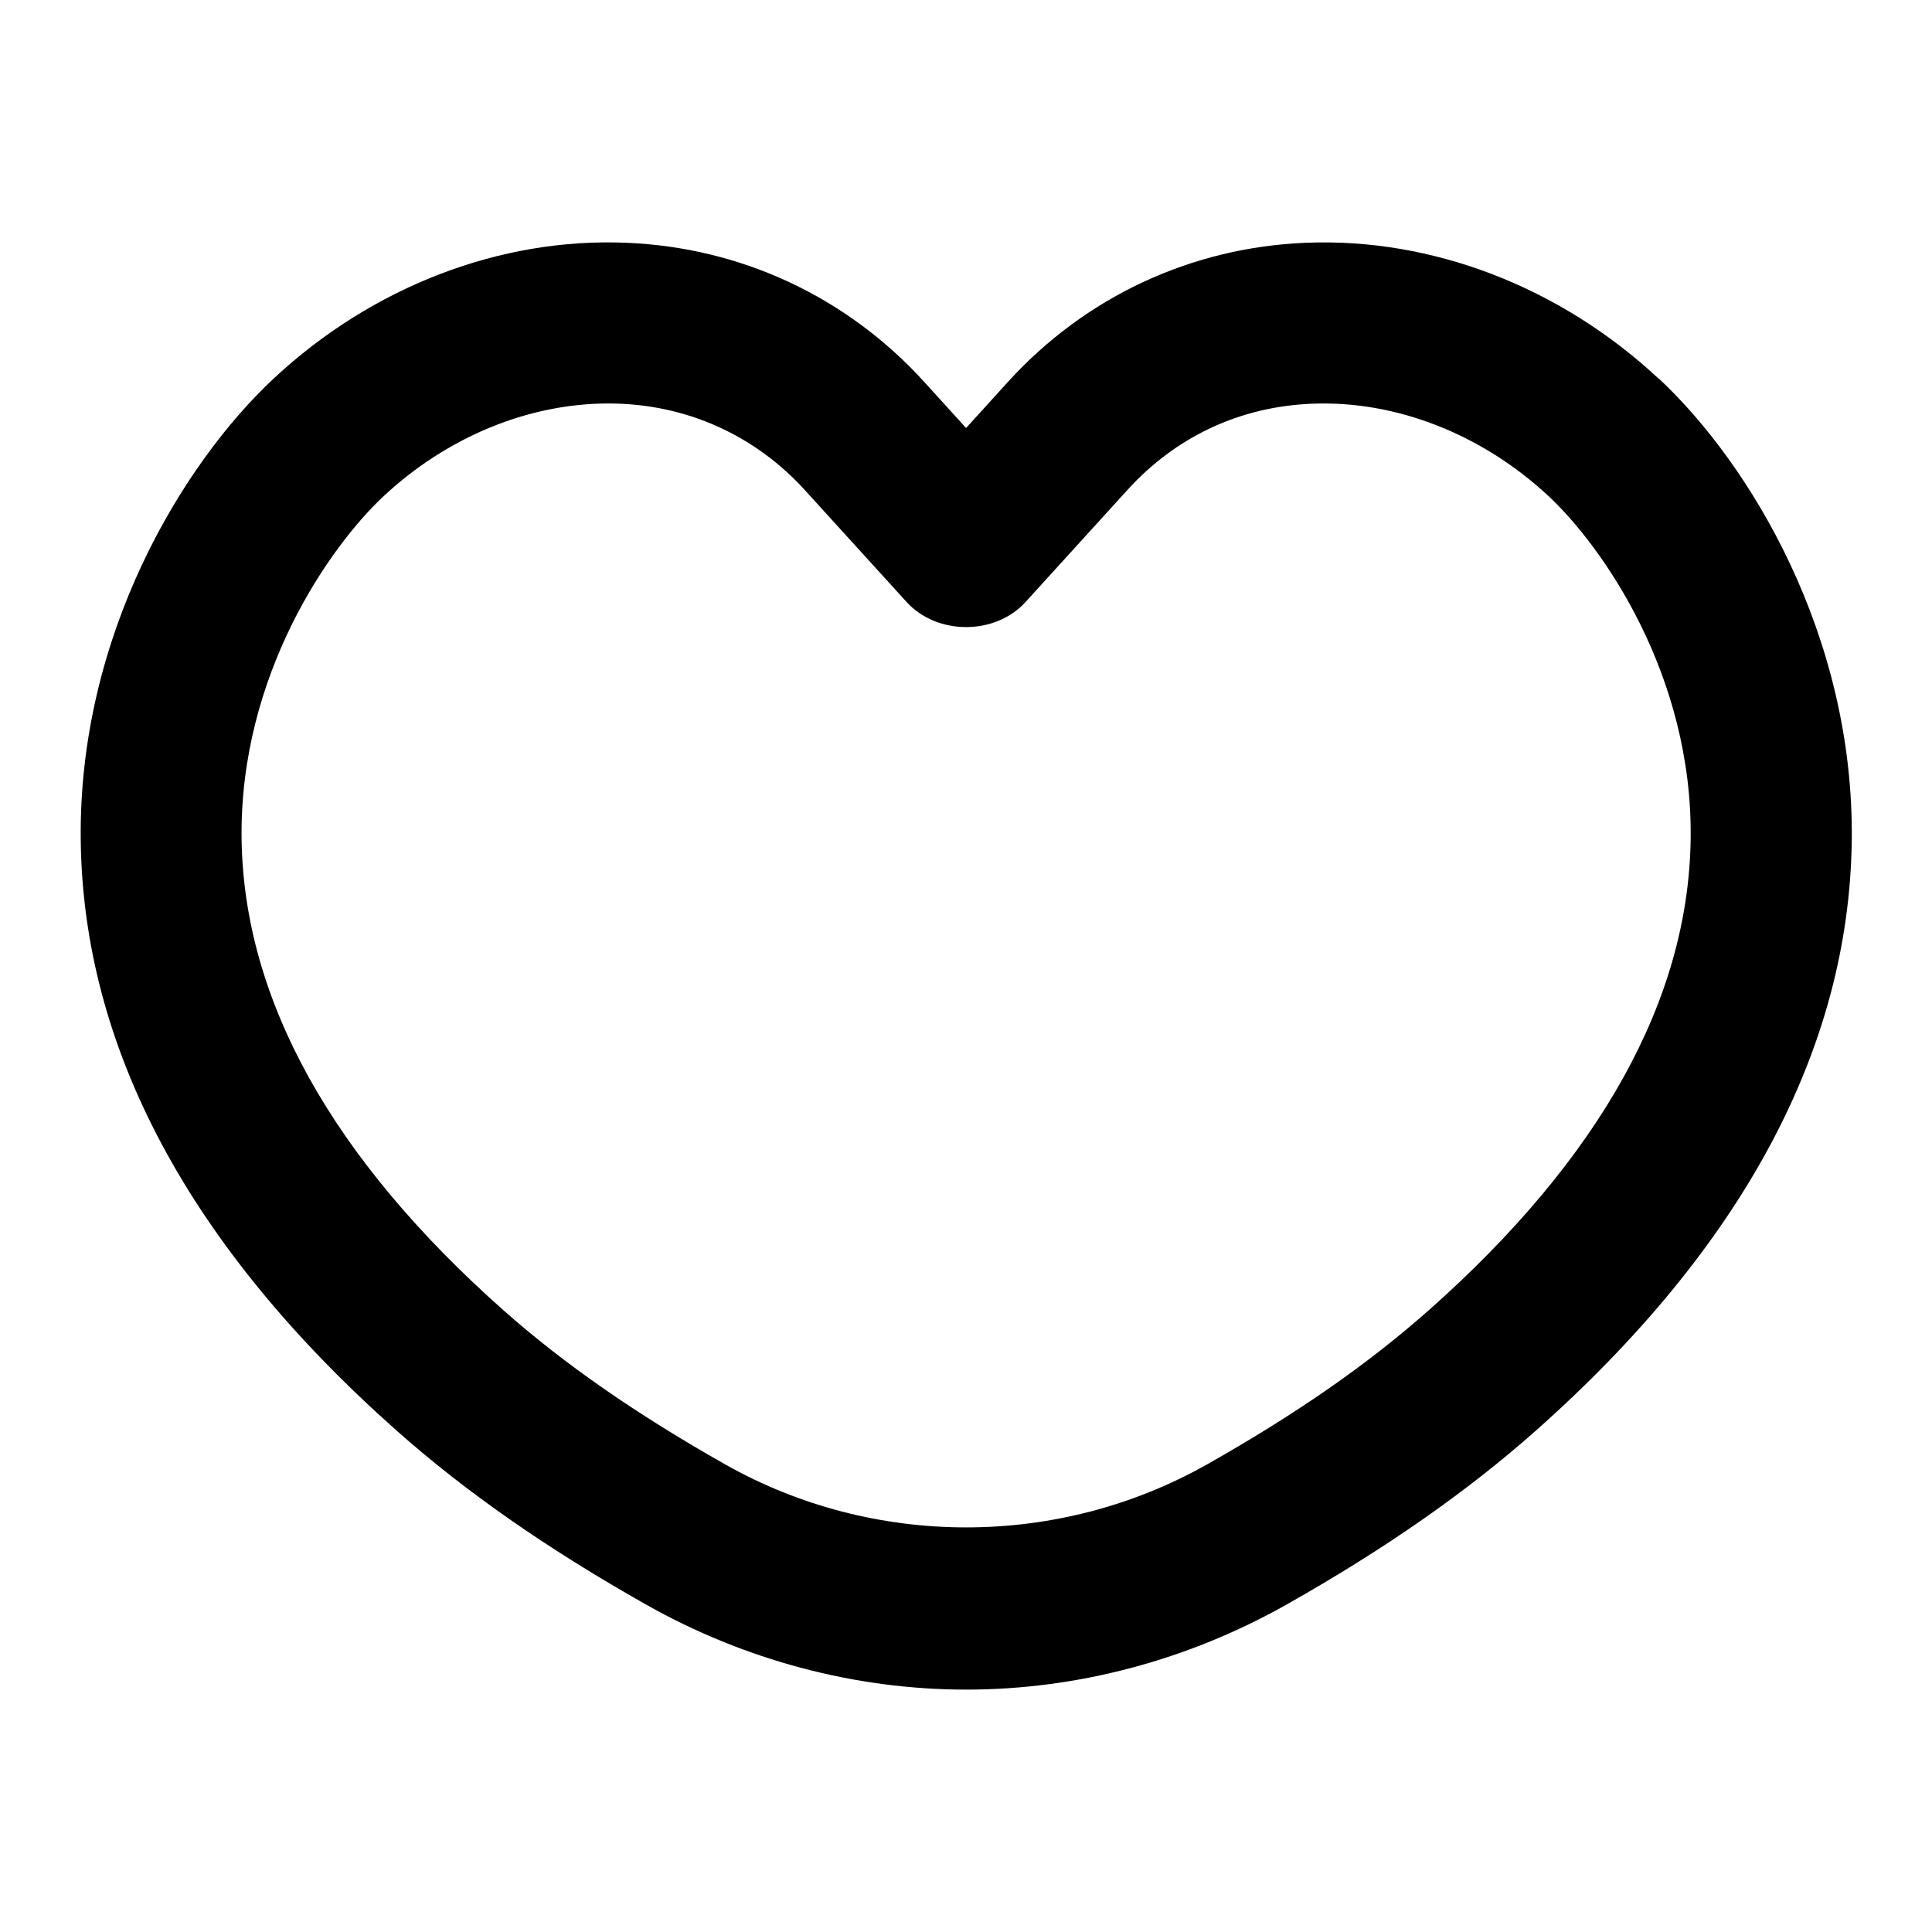 <?xml version="1.0" encoding="UTF-8"?>
<svg xmlns="http://www.w3.org/2000/svg" id="Layer_1" data-name="Layer 1" viewBox="0 0 24 24">
  <path d="M20.602,4.702c-1.218-1.136-2.812-1.752-4.385-1.686-1.423,.059-2.735,.672-3.695,1.727l-.521,.574-.521-.574c-.96-1.055-2.272-1.668-3.695-1.727-1.575-.068-3.168,.55-4.385,1.686-1.127,1.052-2.431,3.188-2.397,5.744,.033,2.582,1.355,5.049,3.93,7.331,.857,.76,1.87,1.465,3.095,2.157,1.223,.69,2.598,1.055,3.975,1.055s2.752-.365,3.976-1.055c1.224-.691,2.236-1.397,3.094-2.157,2.574-2.282,3.896-4.749,3.93-7.331,.033-2.556-1.271-4.692-2.397-5.744Zm-2.858,11.578c-.751,.666-1.651,1.291-2.751,1.912-1.848,1.043-4.138,1.042-5.983,0-1.101-.622-2.001-1.247-2.752-1.912-2.135-1.893-3.23-3.865-3.257-5.86-.026-2.036,1.097-3.633,1.764-4.256,.79-.737,1.8-1.152,2.793-1.152,.984,0,1.836,.411,2.441,1.077l1.262,1.388c.379,.417,1.102,.417,1.48,0l1.262-1.388c.605-.666,1.399-1.038,2.297-1.074,1.038-.042,2.109,.376,2.938,1.149,.667,.623,1.79,2.221,1.764,4.256-.026,1.996-1.122,3.967-3.257,5.86Z"/>
</svg>
